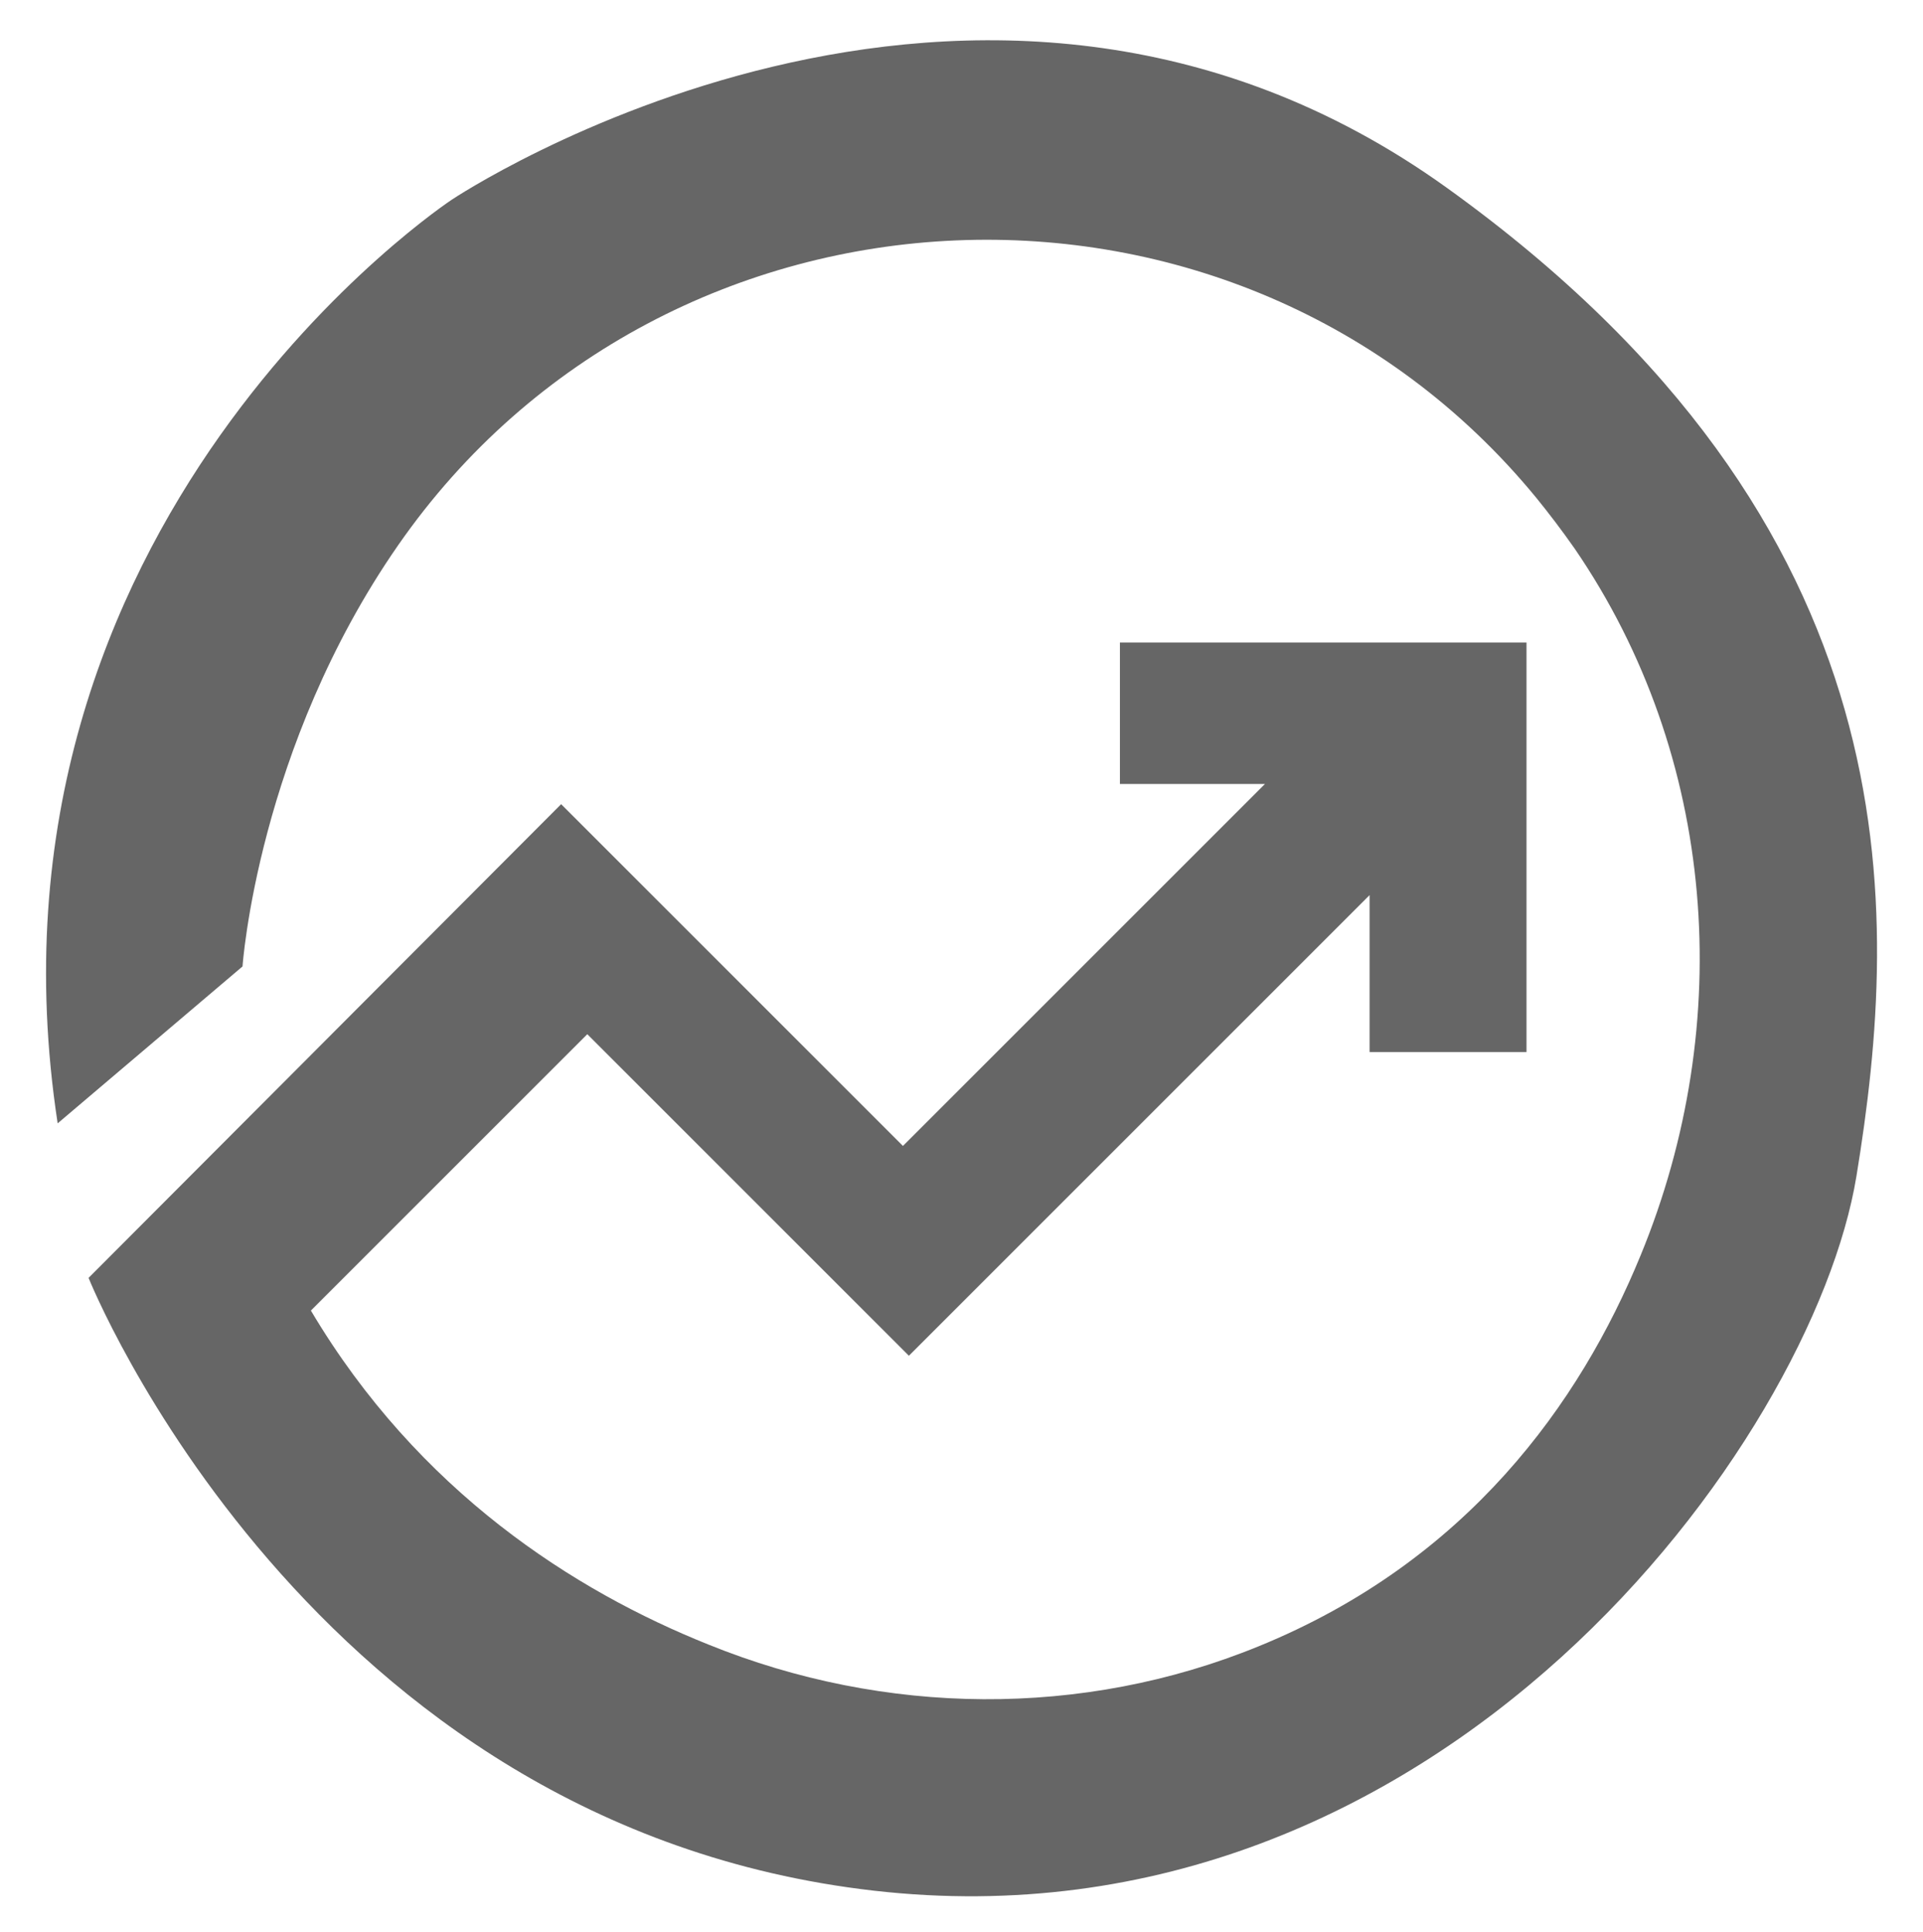 <?xml version="1.0" encoding="utf-8"?>
<!-- Generator: Adobe Illustrator 24.3.0, SVG Export Plug-In . SVG Version: 6.00 Build 0)  -->
<svg version="1.1" id="Layer_1" xmlns="http://www.w3.org/2000/svg" xmlns:xlink="http://www.w3.org/1999/xlink" x="0px" y="0px"
	 viewBox="0 0 323.5 325" style="enable-background:new 0 0 323.5 325;" xml:space="preserve">
<style type="text/css">
	.st0{fill:#666666;}
</style>
<path class="st0" d="M9.7,189l31.1-26.4c0,0,2.5-36.8,26.2-70.9c45.1-64.9,141.2-69.1,191.4-8c2.2,2.7,4.4,5.6,6.5,8.6
	c23.9,34.9,27.2,79.8,11.1,118.9c-10.2,24.9-29.2,51.5-64.3,65.8c-29.6,12.1-62.9,11.7-92.5-0.3c-22.5-9-48.8-25.7-66.9-56.2
	L98.8,174l54.1,54.1l77.5-77.5l0,26.4l26.4,0l0-68.9l-68.4,0l0,23.8l24.4,0l-60.9,60.9l-57.5-57.5L14.9,215
	c0,0,36.8,92.2,132.1,103.1s158-75.6,165.3-120.2s10.4-109.3-68.9-166.3S76,33.6,76,33.6S-5.8,87.5,9.7,189z"/>
</svg>
